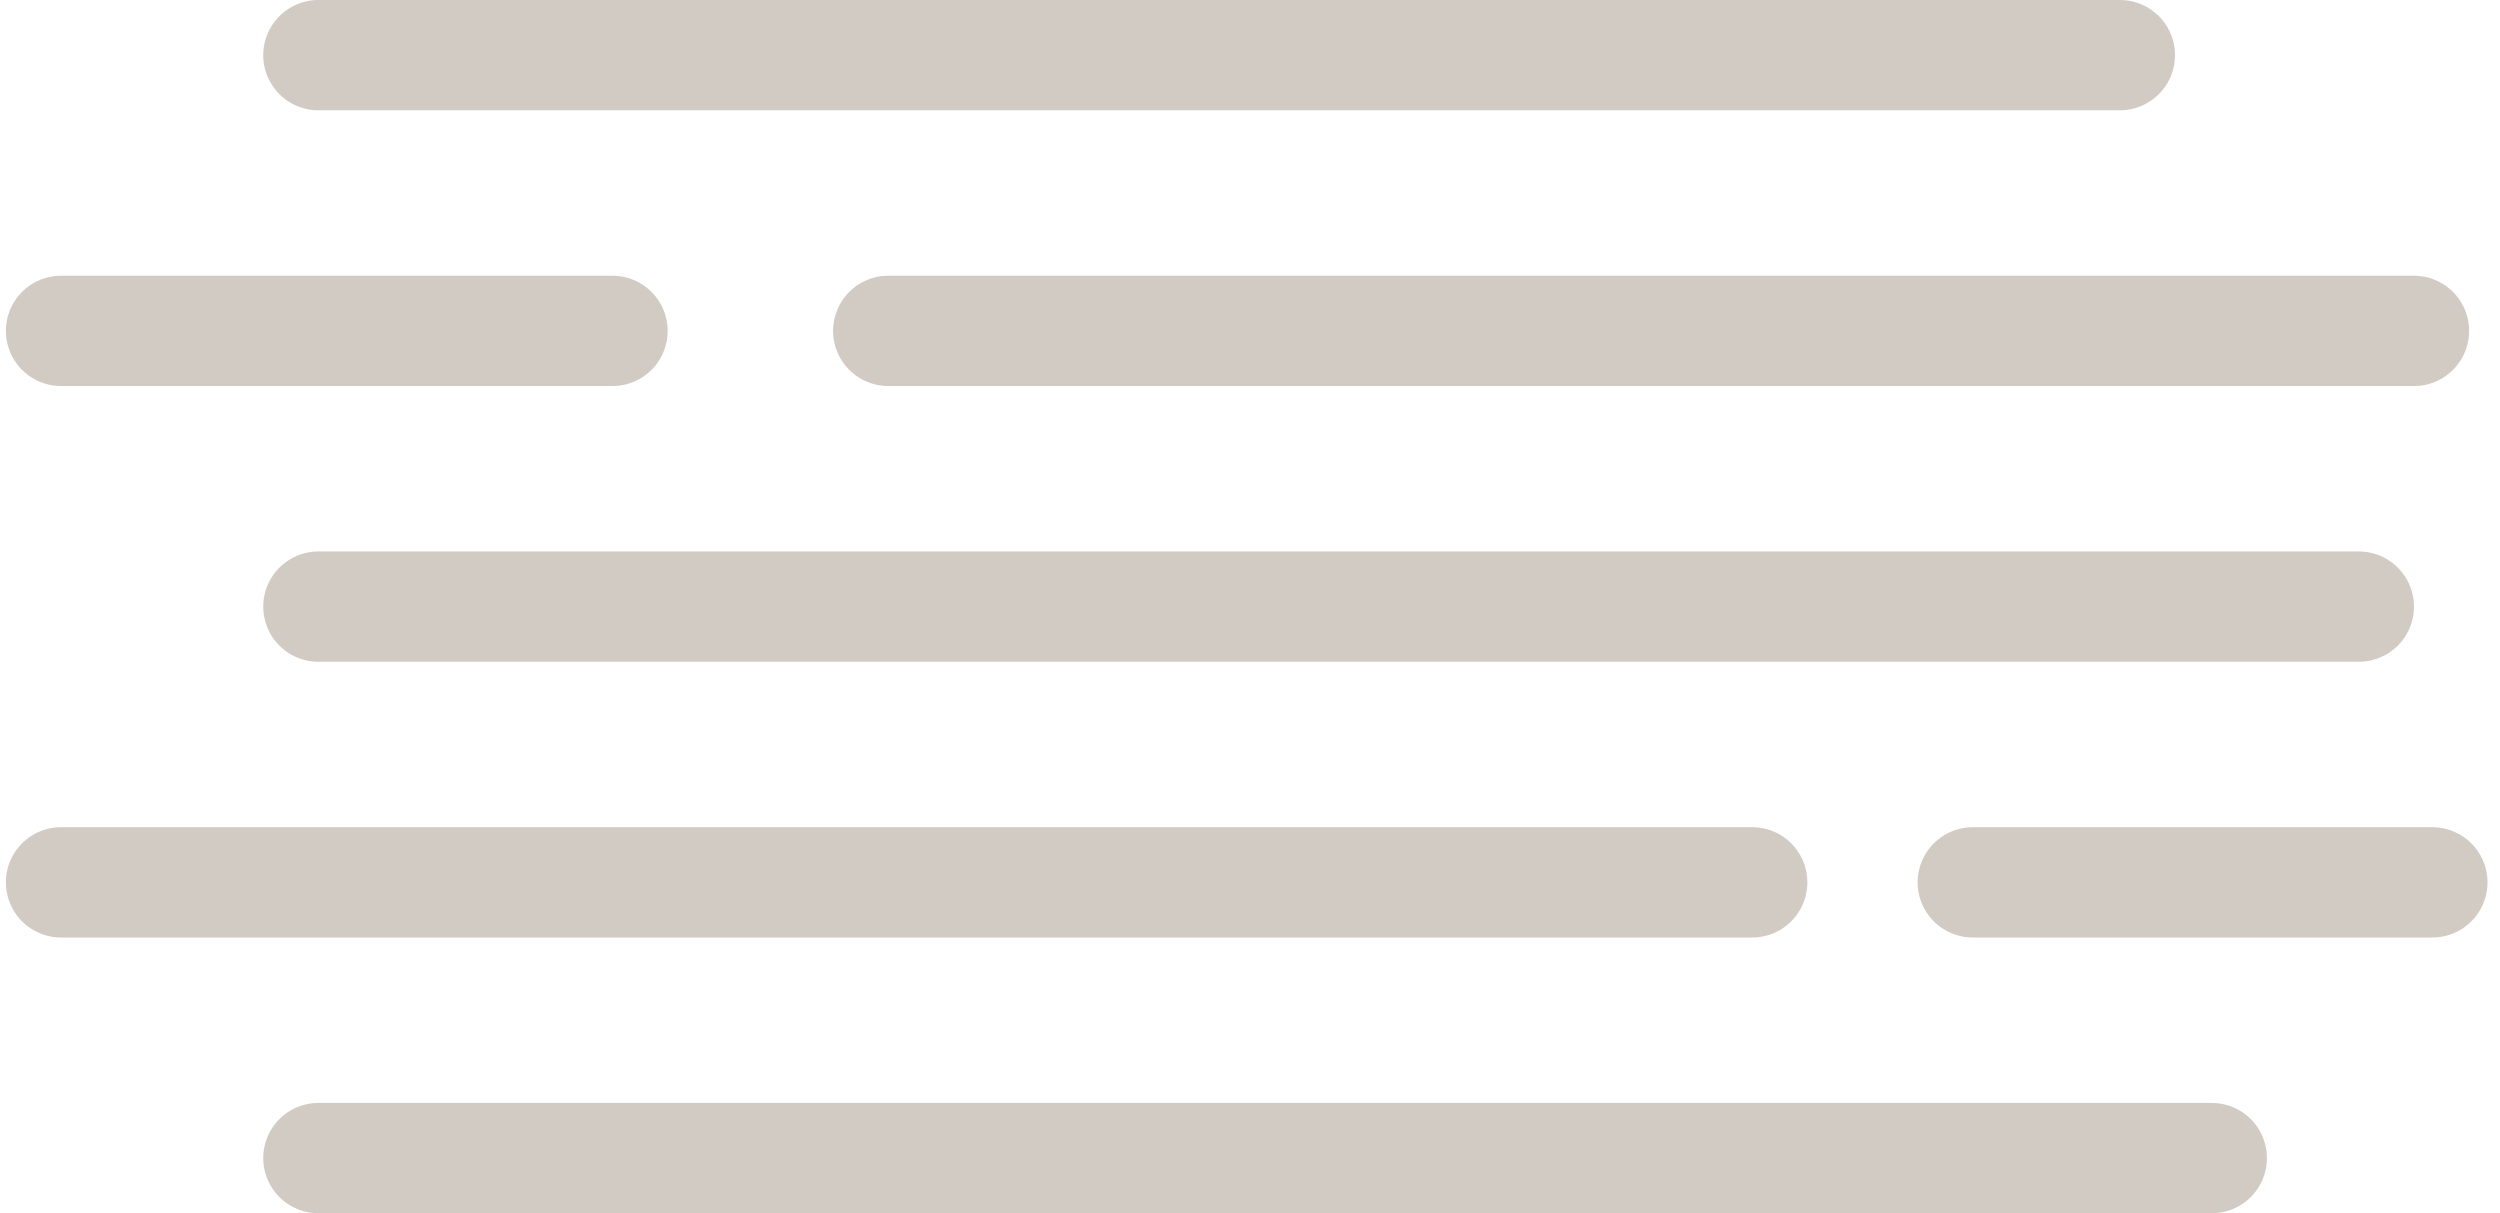 <svg width="136" height="66" viewBox="0 0 136 66" fill="none" xmlns="http://www.w3.org/2000/svg">
<path d="M17.32 3H115.32" stroke="url(#paint0_linear_1_62)" stroke-width="6" stroke-miterlimit="10" stroke-linecap="round"/>
<path d="M17.32 63H120.32" stroke="url(#paint1_linear_1_62)" stroke-width="6" stroke-miterlimit="10" stroke-linecap="round"/>
<path d="M17.32 33H128.32" stroke="url(#paint2_linear_1_62)" stroke-width="6" stroke-miterlimit="10" stroke-linecap="round"/>
<path d="M3.32 18H33.32" stroke="url(#paint3_linear_1_62)" stroke-width="6" stroke-miterlimit="10" stroke-linecap="round"/>
<path d="M48.32 18H131.32" stroke="url(#paint4_linear_1_62)" stroke-width="6" stroke-miterlimit="10" stroke-linecap="round"/>
<path d="M107.32 48H132.32" stroke="url(#paint5_linear_1_62)" stroke-width="6" stroke-miterlimit="10" stroke-linecap="round"/>
<path d="M3.32 48H95.32" stroke="url(#paint6_linear_1_62)" stroke-width="6" stroke-miterlimit="10" stroke-linecap="round"/>
<defs>
<linearGradient id="paint0_linear_1_62" x1="nan" y1="nan" x2="nan" y2="nan" gradientUnits="userSpaceOnUse">
<stop offset="0.16" stop-color="#D1CBC3"/>
<stop offset="0.45" stop-color="#C7C1B9"/>
<stop offset="0.95" stop-color="#ACA69F"/>
<stop offset="1" stop-color="#AAA49D"/>
</linearGradient>
<linearGradient id="paint1_linear_1_62" x1="nan" y1="nan" x2="nan" y2="nan" gradientUnits="userSpaceOnUse">
<stop offset="0.16" stop-color="#D1CBC3"/>
<stop offset="0.45" stop-color="#C7C1B9"/>
<stop offset="0.95" stop-color="#ACA69F"/>
<stop offset="1" stop-color="#AAA49D"/>
</linearGradient>
<linearGradient id="paint2_linear_1_62" x1="nan" y1="nan" x2="nan" y2="nan" gradientUnits="userSpaceOnUse">
<stop offset="0.16" stop-color="#D1CBC3"/>
<stop offset="0.45" stop-color="#C7C1B9"/>
<stop offset="0.95" stop-color="#ACA69F"/>
<stop offset="1" stop-color="#AAA49D"/>
</linearGradient>
<linearGradient id="paint3_linear_1_62" x1="nan" y1="nan" x2="nan" y2="nan" gradientUnits="userSpaceOnUse">
<stop offset="0.16" stop-color="#D1CBC3"/>
<stop offset="0.45" stop-color="#C7C1B9"/>
<stop offset="0.95" stop-color="#ACA69F"/>
<stop offset="1" stop-color="#AAA49D"/>
</linearGradient>
<linearGradient id="paint4_linear_1_62" x1="nan" y1="nan" x2="nan" y2="nan" gradientUnits="userSpaceOnUse">
<stop offset="0.16" stop-color="#D1CBC3"/>
<stop offset="0.45" stop-color="#C7C1B9"/>
<stop offset="0.95" stop-color="#ACA69F"/>
<stop offset="1" stop-color="#AAA49D"/>
</linearGradient>
<linearGradient id="paint5_linear_1_62" x1="nan" y1="nan" x2="nan" y2="nan" gradientUnits="userSpaceOnUse">
<stop offset="0.16" stop-color="#D1CBC3"/>
<stop offset="0.45" stop-color="#C7C1B9"/>
<stop offset="0.95" stop-color="#ACA69F"/>
<stop offset="1" stop-color="#AAA49D"/>
</linearGradient>
<linearGradient id="paint6_linear_1_62" x1="nan" y1="nan" x2="nan" y2="nan" gradientUnits="userSpaceOnUse">
<stop offset="0.16" stop-color="#D1CBC3"/>
<stop offset="0.45" stop-color="#C7C1B9"/>
<stop offset="0.95" stop-color="#ACA69F"/>
<stop offset="1" stop-color="#AAA49D"/>
</linearGradient>
</defs>
</svg>
